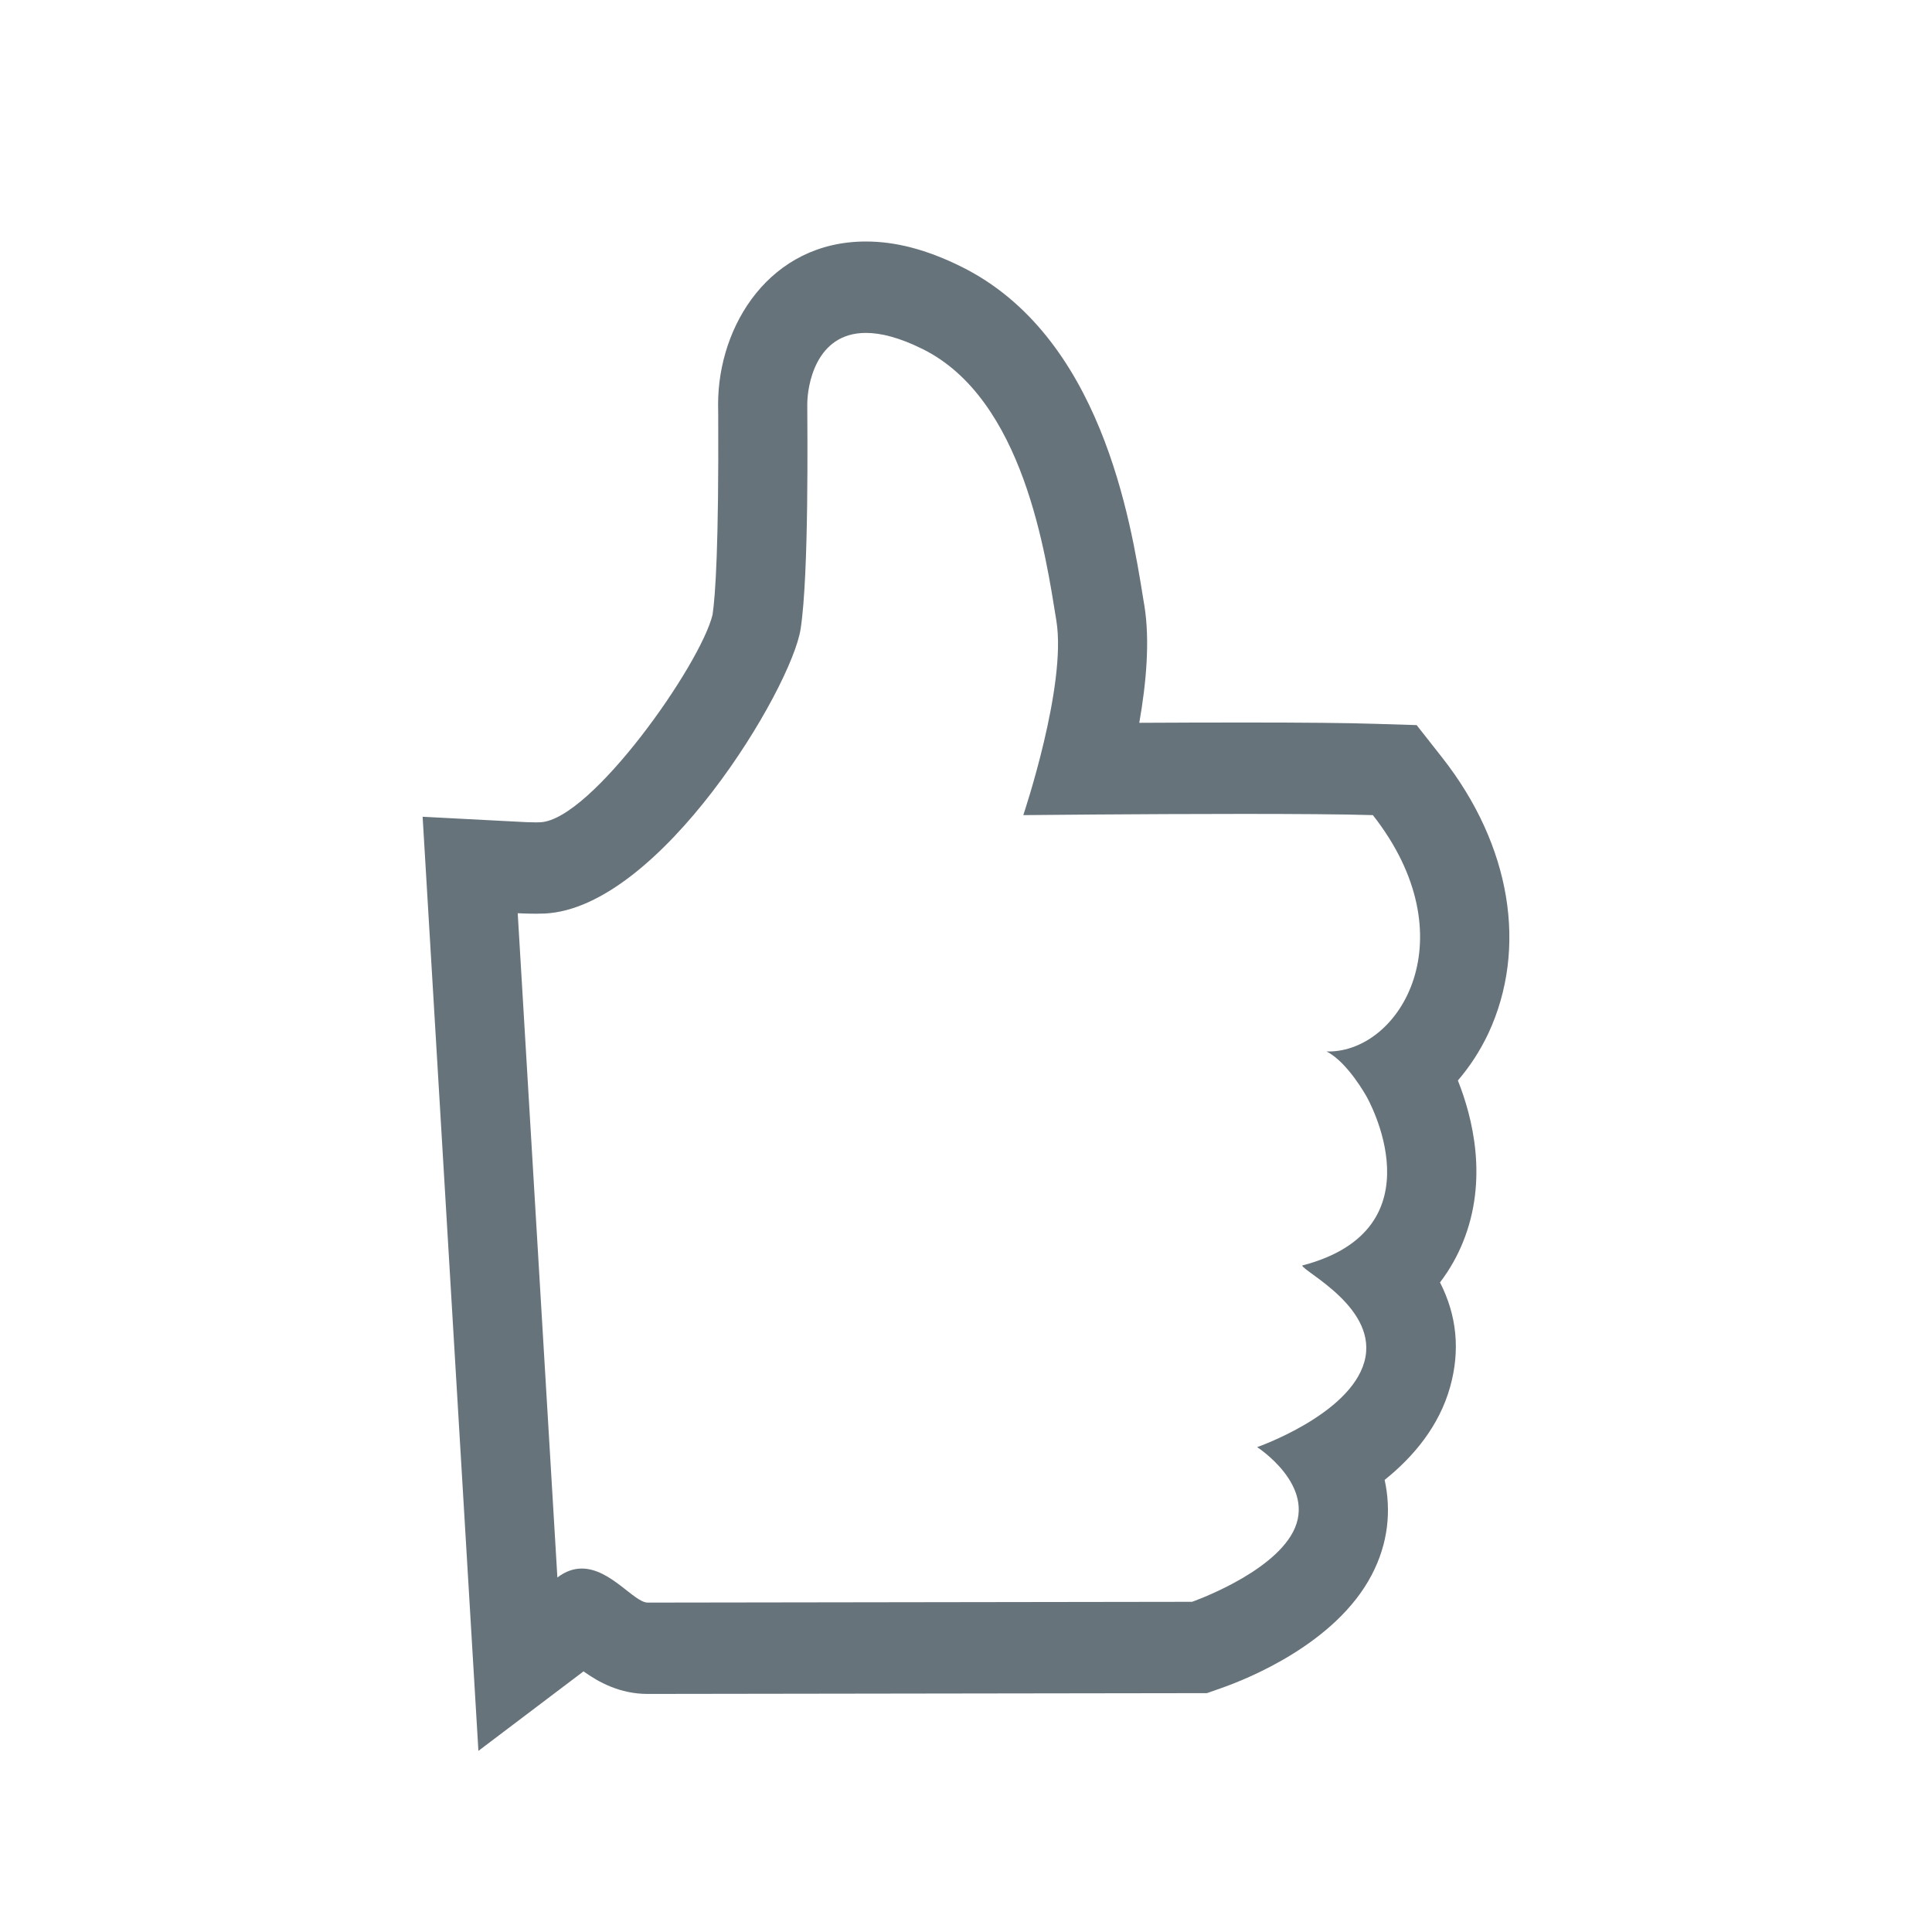 <?xml version="1.0" encoding="UTF-8" standalone="no"?>
<svg width="32px" height="32px" viewBox="0 0 32 32" version="1.1" xmlns="http://www.w3.org/2000/svg" xmlns:xlink="http://www.w3.org/1999/xlink" xmlns:sketch="http://www.bohemiancoding.com/sketch/ns">
    <title>thumbs-up-line--body-grey</title>
    <description>Created with Sketch (http://www.bohemiancoding.com/sketch)</description>
    <defs></defs>
    <g id="Actions" stroke="none" stroke-width="1" fill="none" fill-rule="evenodd" sketch:type="MSPage">
        <path d="M14.342,5.514 C14.588,5.514 14.895,5.59 15.275,5.778 C16.958,6.606 17.322,9.206 17.497,10.282 C17.672,11.358 16.949,13.501 16.949,13.501 C16.949,13.501 18.872,13.481 20.587,13.481 C21.445,13.481 22.251,13.486 22.739,13.501 C24.325,15.523 23.199,17.416 22.003,17.416 L21.972,17.416 C22.321,17.59 22.636,18.165 22.636,18.165 C22.636,18.165 23.893,20.356 21.568,20.961 C21.602,21.072 22.844,21.676 22.598,22.556 C22.354,23.435 20.822,23.969 20.822,23.969 C20.822,23.969 21.816,24.608 21.417,25.373 C21.049,26.076 19.744,26.531 19.744,26.531 C19.744,26.531 11.011,26.544 10.728,26.544 C10.504,26.544 10.113,25.98 9.636,25.98 C9.508,25.98 9.373,26.021 9.232,26.128 L8.575,15.126 C8.575,15.126 8.732,15.134 8.881,15.134 C8.932,15.134 8.98,15.133 9.023,15.131 C10.935,15.038 13.11,11.403 13.261,10.416 C13.402,9.496 13.371,7.077 13.371,6.696 C13.371,6.401 13.502,5.514 14.342,5.514 M14.342,4 C12.754,4 11.894,5.389 11.894,6.696 L11.896,6.887 C11.906,9.03 11.85,9.862 11.802,10.182 C11.603,11.009 9.795,13.578 8.952,13.619 L8.881,13.621 C8.774,13.621 8.66,13.615 8.651,13.614 L7,13.528 L7.924,29 L9.665,27.683 C9.914,27.862 10.267,28.057 10.728,28.057 C11.011,28.057 19.746,28.044 19.746,28.044 L19.99,28.044 L20.22,27.963 C20.654,27.812 22.121,27.228 22.718,26.089 C22.997,25.558 23.044,25.016 22.934,24.512 C23.407,24.132 23.836,23.626 24.019,22.971 C24.187,22.367 24.131,21.789 23.851,21.241 C24.024,21.014 24.145,20.786 24.229,20.579 C24.654,19.539 24.389,18.504 24.147,17.896 C24.344,17.667 24.515,17.405 24.651,17.118 C25.309,15.706 25.026,14 23.891,12.553 L23.464,12.01 L22.783,11.989 C22.337,11.974 21.598,11.967 20.587,11.967 C20.011,11.967 19.412,11.969 18.87,11.972 C18.986,11.313 19.048,10.612 18.955,10.034 L18.936,9.921 C18.727,8.615 18.234,5.555 15.914,4.413 C15.351,4.135 14.837,4 14.342,4" id="thumbs-up-line--body-grey" fill="#67737B" sketch:type="MSShapeGroup"></path>
    </g>
</svg>